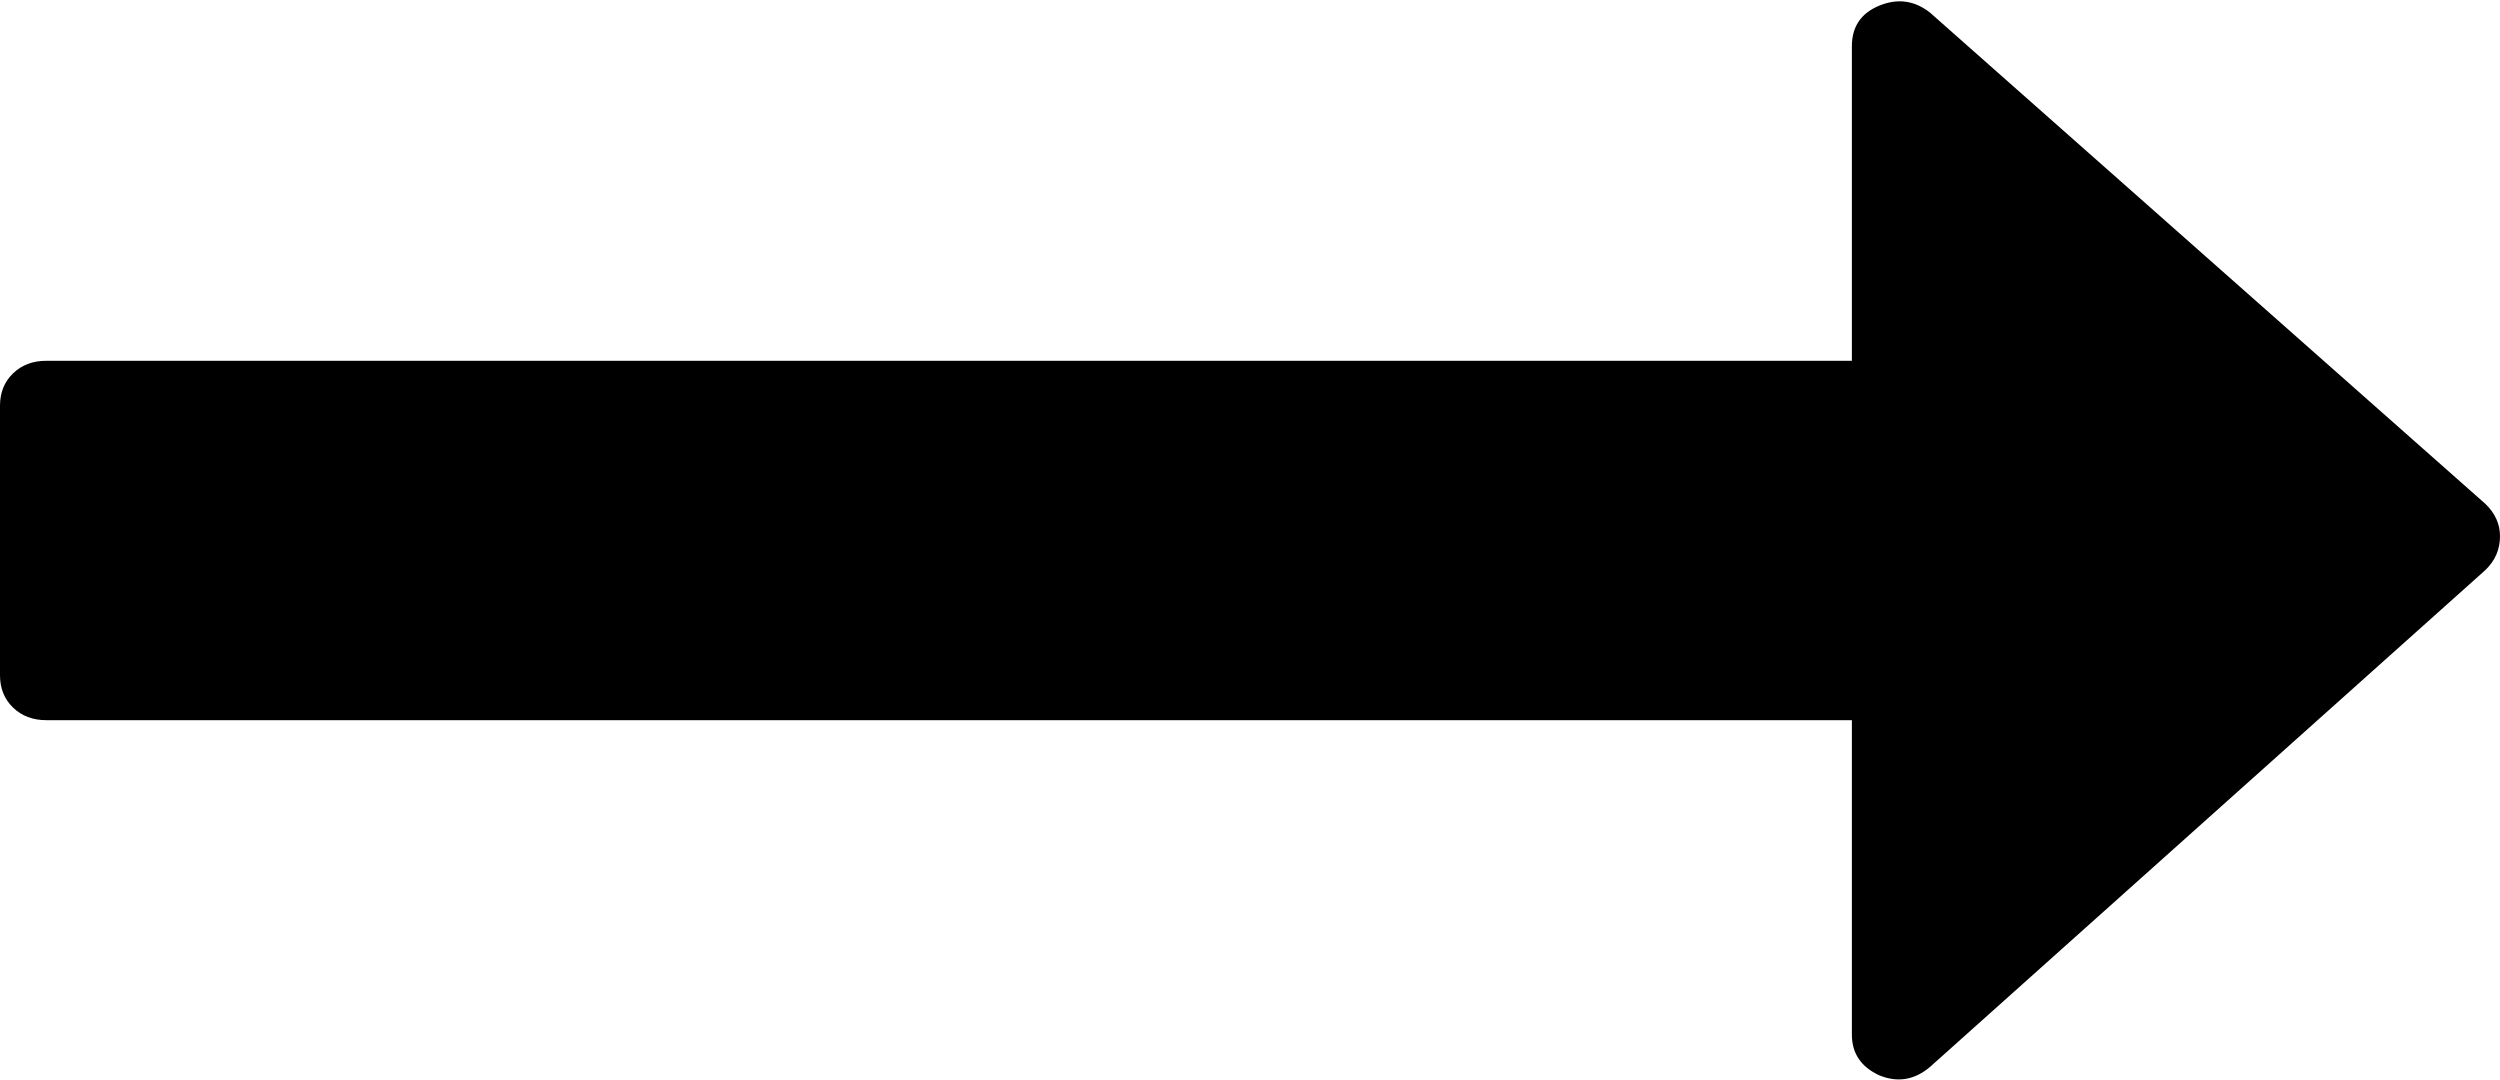 ﻿<?xml version="1.0" encoding="utf-8"?>
<svg version="1.1" xmlns:xlink="http://www.w3.org/1999/xlink" width="44px" height="19px" xmlns="http://www.w3.org/2000/svg">
  <g transform="matrix(1 0 0 1 -195 -184 )">
    <path d="M 43.745 8.87  C 43.915 9.035  44 9.224  44 9.438  C 44 9.669  43.915 9.866  43.745 10.031  L 33.968 18.778  C 33.696 19.008  33.399 19.058  33.076 18.926  C 32.754 18.778  32.593 18.539  32.593 18.209  L 32.593 12.675  L 0.815 12.675  C 0.577 12.675  0.382 12.601  0.229 12.453  C 0.076 12.304  0 12.115  0 11.884  L 0 7.14  C 0 6.91  0.076 6.72  0.229 6.572  C 0.382 6.424  0.577 6.35  0.815 6.35  L 32.593 6.35  L 32.593 0.815  C 32.593 0.469  32.754 0.231  33.076 0.099  C 33.399 -0.033  33.696 0.008  33.968 0.222  L 43.745 8.87  Z " fill-rule="nonzero" fill="#000000" stroke="none" transform="matrix(1 0 0 1 195 184 )" />
  </g>
</svg>